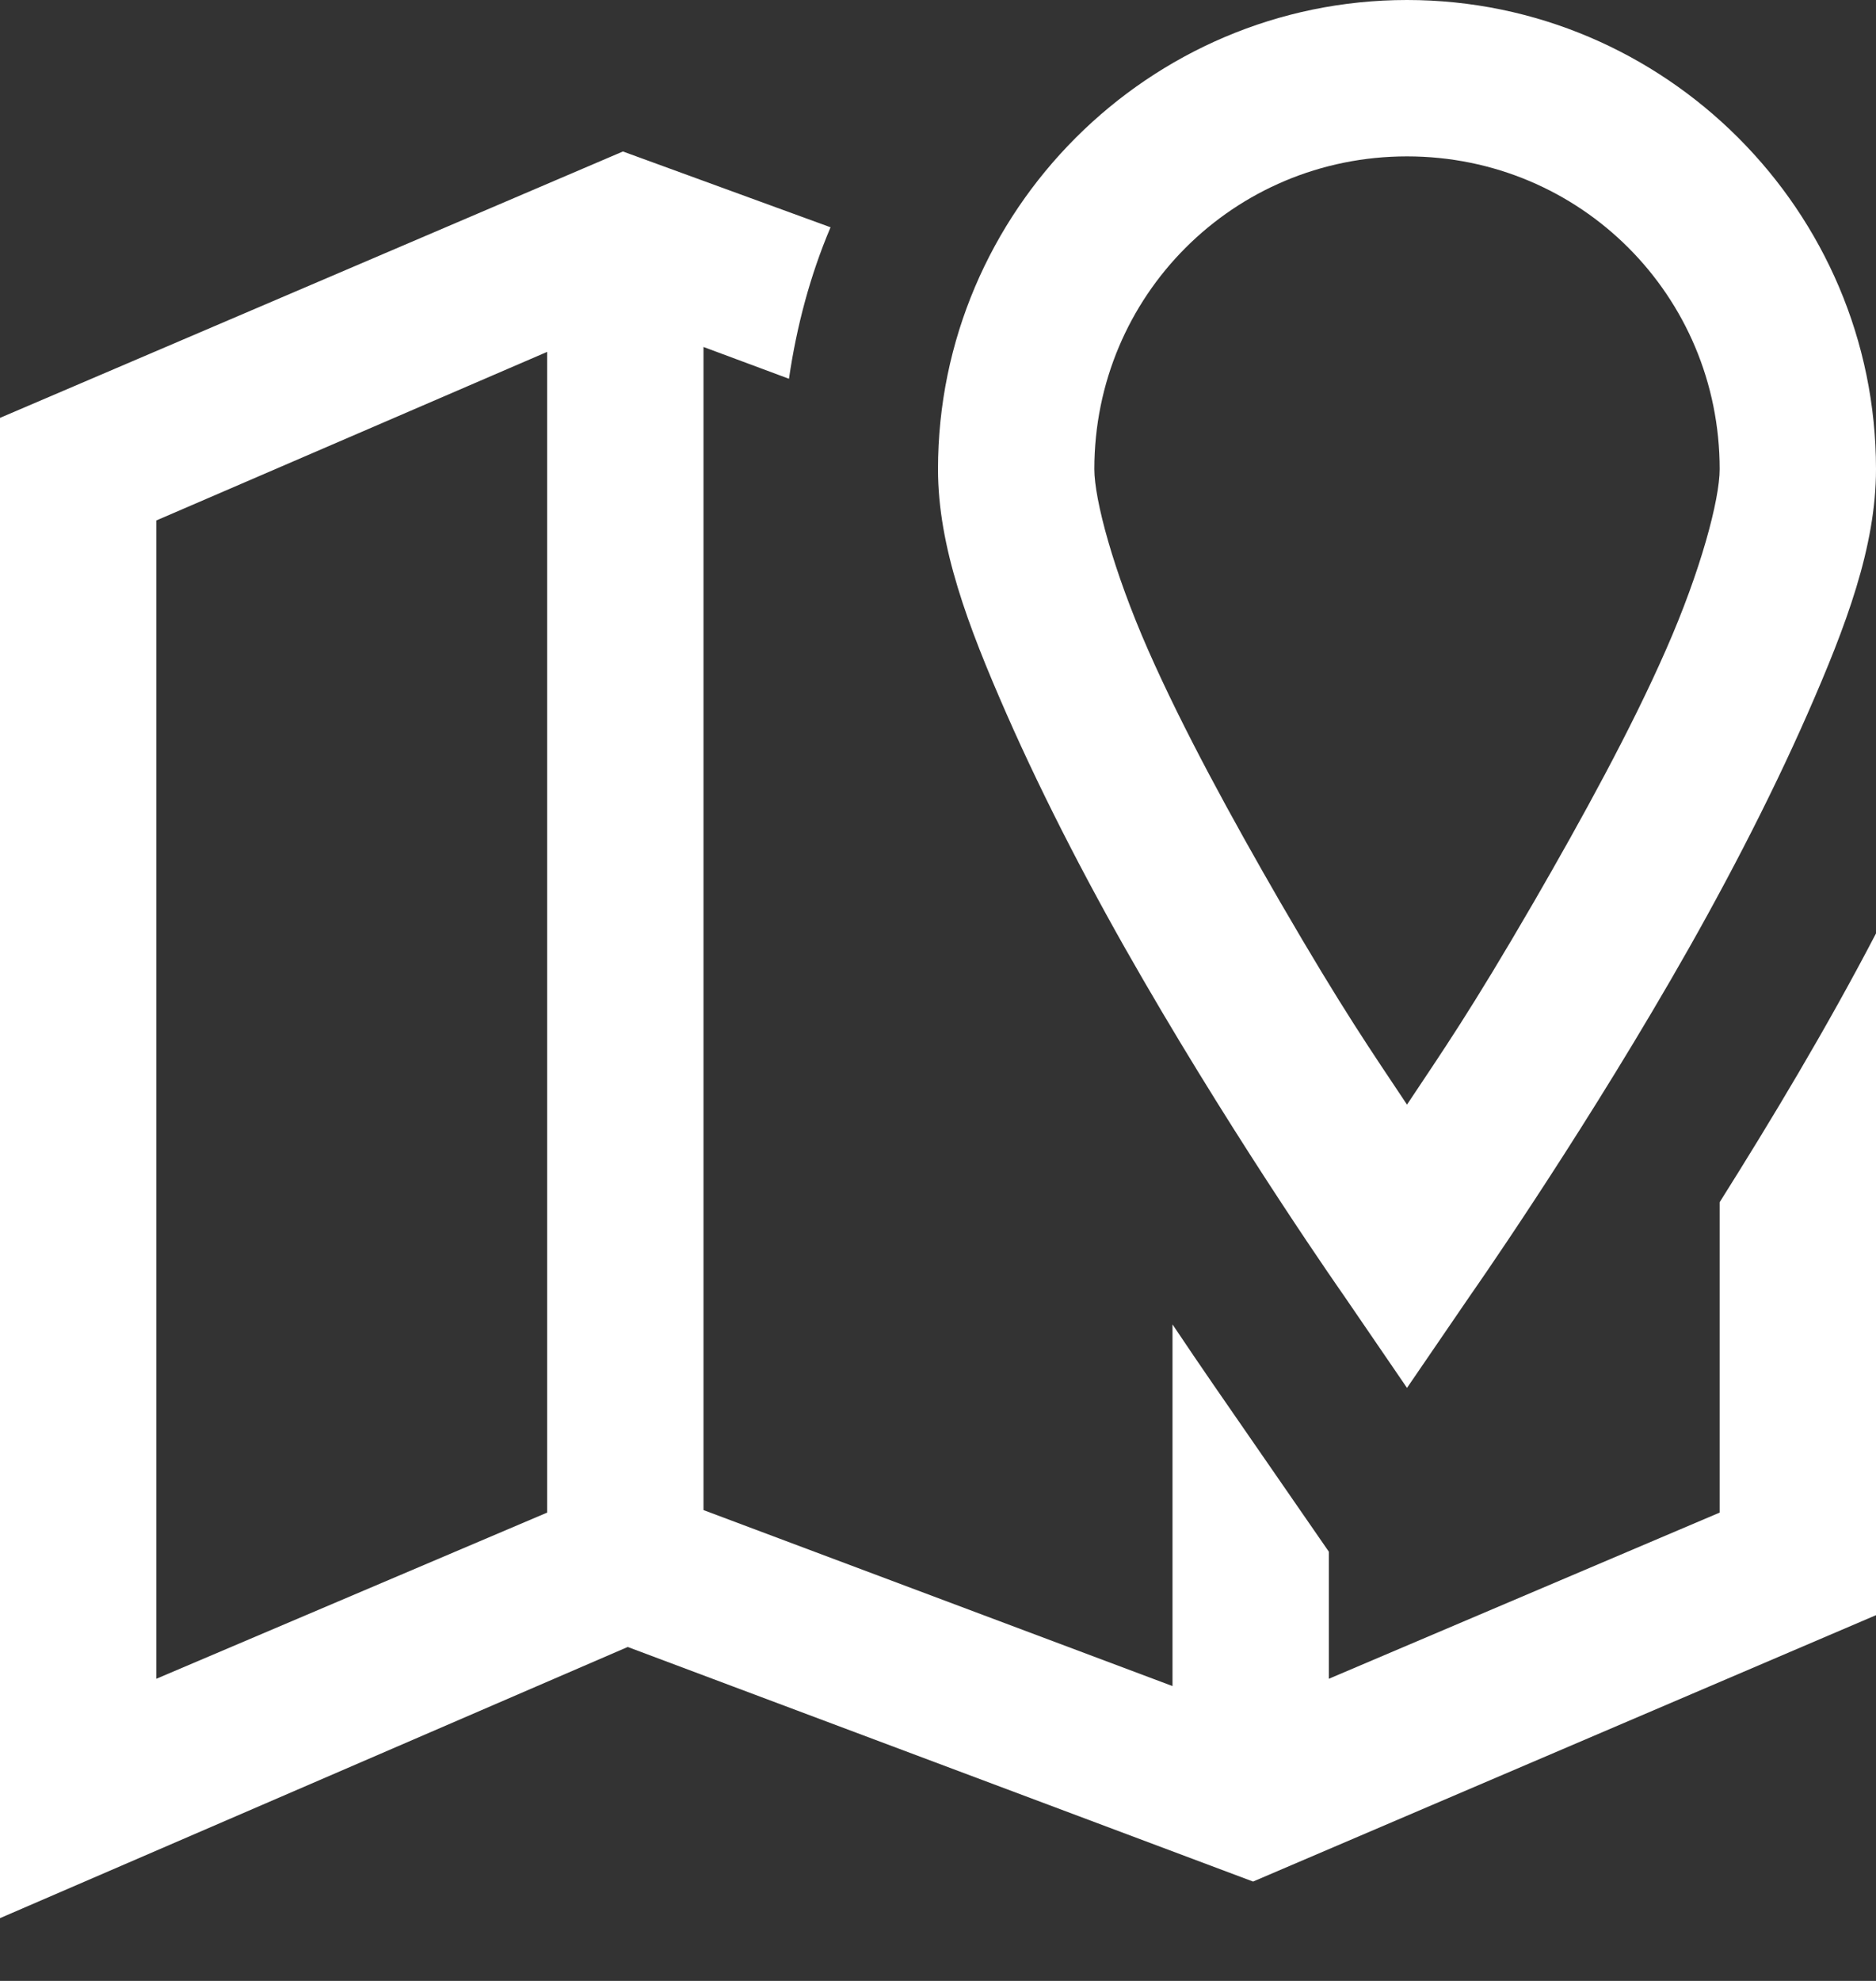 <svg width="18" height="19" viewBox="0 0 18 19" fill="none" xmlns="http://www.w3.org/2000/svg">
<rect x="0" y="0" width="18" height="19" fill="#333333" stroke="none"/>
<path d="M13.5 0C11.024 0 9 2.024 9 4.5C9 5.244 9.287 6.003 9.656 6.844C10.025 7.684 10.491 8.576 10.969 9.398C11.924 11.045 12.891 12.422 12.891 12.422L13.5 13.312L14.109 12.422C14.109 12.422 15.076 11.045 16.031 9.398C16.509 8.575 16.975 7.684 17.344 6.844C17.713 6.003 18 5.244 18 4.5C18 2.024 15.976 0 13.5 0ZM5.977 1.453L0 4.008V18.398L6.023 15.797L12.023 18.047L18 15.492V8.953C17.522 9.87 16.992 10.749 16.5 11.531V14.508L12.75 16.102V14.883L11.648 13.289C11.531 13.119 11.393 12.917 11.25 12.703V16.172L6.75 14.484V3.328L7.57 3.633C7.644 3.126 7.775 2.637 7.969 2.18L5.977 1.453ZM13.5 1.5C15.164 1.5 16.5 2.836 16.5 4.5C16.5 4.79 16.319 5.475 15.984 6.234C15.651 6.993 15.178 7.854 14.719 8.648C14.107 9.703 13.843 10.079 13.5 10.595C13.157 10.079 12.893 9.703 12.281 8.648C11.822 7.854 11.35 6.993 11.016 6.234C10.682 5.475 10.5 4.79 10.5 4.5C10.5 2.836 11.836 1.5 13.5 1.5ZM5.25 3.375V14.508L1.5 16.102V4.992L5.25 3.375Z" fill="white"/>
</svg>
